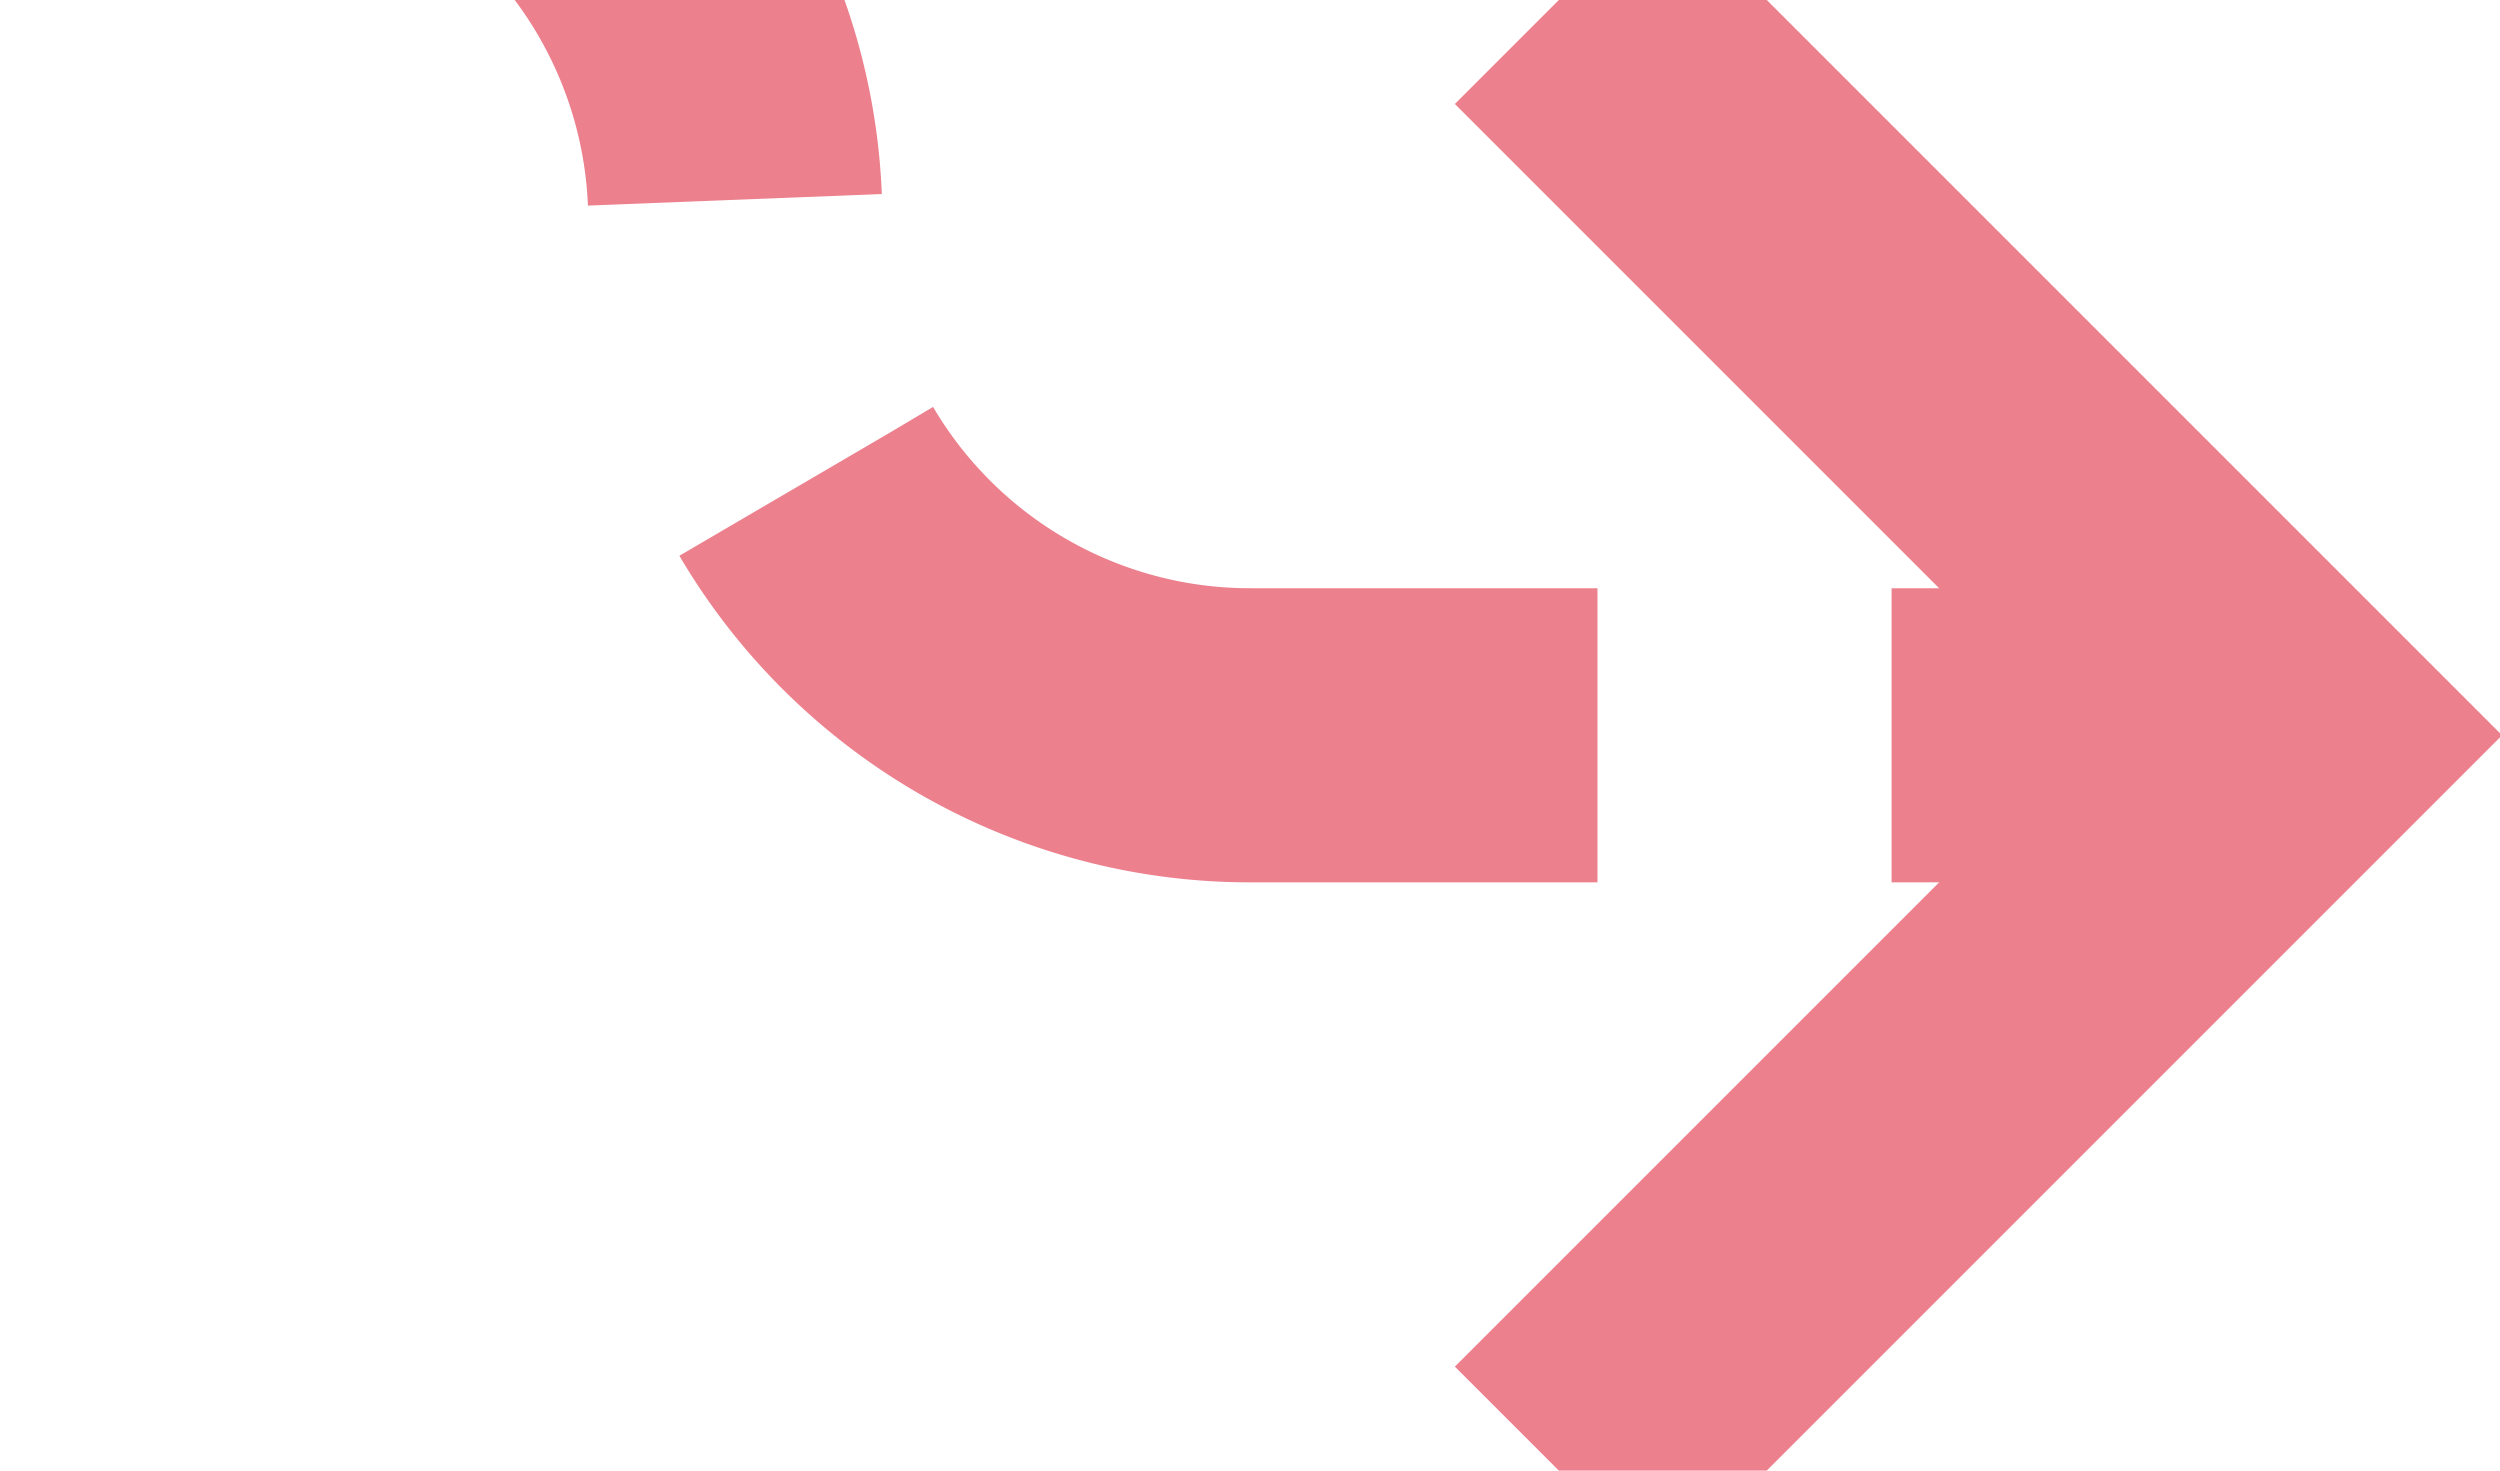 ﻿<?xml version="1.0" encoding="utf-8"?>
<svg version="1.1" xmlns:xlink="http://www.w3.org/1999/xlink" width="17px" height="10px" preserveAspectRatio="xMinYMid meet" viewBox="475 963  17 8" xmlns="http://www.w3.org/2000/svg">
  <path d="M 413 958  A 2 2 0 0 0 415 960 L 476.5 960  A 3.5 3.5 0 0 1 480 963.5 A 3.5 3.5 0 0 0 483.5 967 L 490 967  " stroke-width="2" stroke-dasharray="6,2" stroke="#ec808d" fill="none" />
  <path d="M 484.893 962.707  L 489.186 967  L 484.893 971.293  L 486.307 972.707  L 491.307 967.707  L 492.014 967  L 491.307 966.293  L 486.307 961.293  L 484.893 962.707  Z " fill-rule="nonzero" fill="#ec808d" stroke="none" />
</svg>